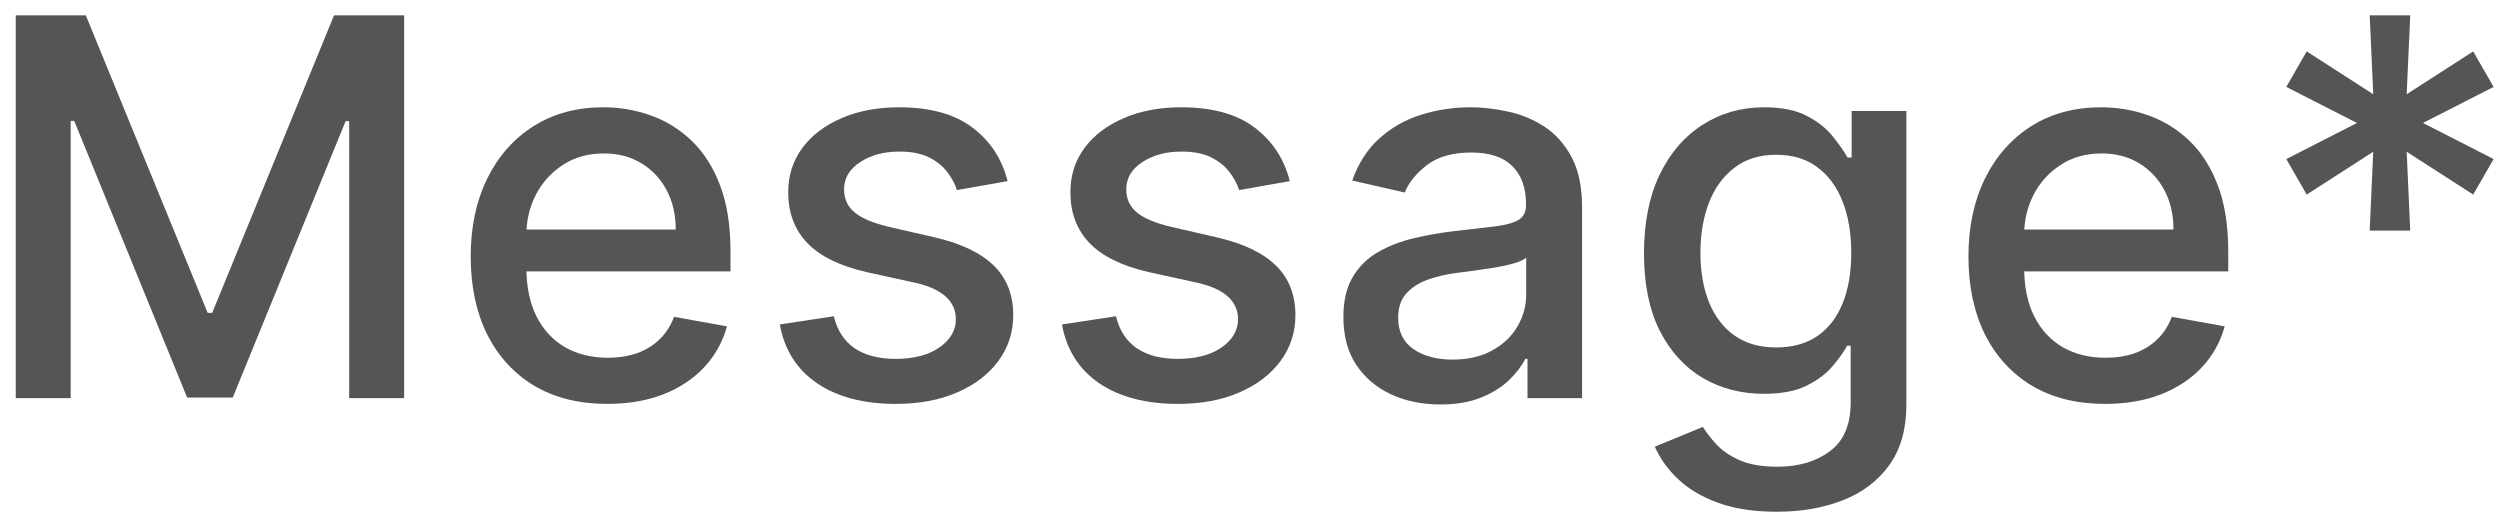 <svg width="95" height="20" viewBox="0 0 95 20" fill="none" xmlns="http://www.w3.org/2000/svg">
<path d="M90.048 8.764L90.183 5.767L87.654 7.394L86.88 6.044L89.565 4.673L86.88 3.303L87.654 1.953L90.183 3.58L90.048 0.583H91.589L91.454 3.58L93.982 1.953L94.757 3.303L92.072 4.673L94.757 6.044L93.982 7.394L91.454 5.767L91.589 8.764H90.048Z" fill="#555555"/>
<path d="M79.993 15.348C78.918 15.348 77.992 15.119 77.216 14.659C76.444 14.195 75.847 13.544 75.426 12.706C75.009 11.863 74.801 10.876 74.801 9.745C74.801 8.627 75.009 7.642 75.426 6.79C75.847 5.938 76.434 5.272 77.187 4.794C77.945 4.316 78.83 4.077 79.844 4.077C80.459 4.077 81.056 4.179 81.633 4.382C82.211 4.586 82.73 4.905 83.189 5.341C83.648 5.777 84.01 6.343 84.275 7.039C84.541 7.73 84.673 8.57 84.673 9.56V10.313H76.001V8.722H82.592C82.592 8.163 82.479 7.668 82.251 7.237C82.024 6.802 81.704 6.459 81.293 6.208C80.885 5.957 80.407 5.831 79.858 5.831C79.261 5.831 78.74 5.978 78.295 6.272C77.855 6.56 77.514 6.939 77.273 7.408C77.036 7.872 76.918 8.376 76.918 8.921V10.164C76.918 10.893 77.045 11.513 77.301 12.024C77.561 12.536 77.924 12.926 78.388 13.196C78.852 13.461 79.394 13.594 80.014 13.594C80.417 13.594 80.784 13.537 81.115 13.424C81.446 13.305 81.733 13.13 81.974 12.898C82.216 12.666 82.4 12.38 82.528 12.039L84.538 12.401C84.377 12.993 84.088 13.511 83.672 13.956C83.26 14.396 82.741 14.74 82.116 14.986C81.496 15.227 80.788 15.348 79.993 15.348Z" fill="#555555"/>
<path d="M67.521 19.446C66.655 19.446 65.909 19.333 65.284 19.105C64.664 18.878 64.157 18.577 63.764 18.203C63.371 17.829 63.078 17.42 62.883 16.975L64.709 16.222C64.837 16.43 65.007 16.65 65.22 16.882C65.438 17.119 65.731 17.32 66.101 17.486C66.475 17.652 66.955 17.735 67.543 17.735C68.347 17.735 69.013 17.538 69.538 17.145C70.064 16.757 70.326 16.137 70.326 15.284V13.139H70.192C70.064 13.371 69.879 13.63 69.638 13.914C69.401 14.198 69.074 14.444 68.657 14.652C68.241 14.861 67.699 14.965 67.031 14.965C66.169 14.965 65.393 14.764 64.701 14.361C64.015 13.954 63.471 13.355 63.068 12.564C62.67 11.769 62.471 10.791 62.471 9.631C62.471 8.471 62.668 7.477 63.061 6.648C63.459 5.819 64.003 5.185 64.694 4.745C65.386 4.299 66.169 4.077 67.045 4.077C67.722 4.077 68.269 4.191 68.686 4.418C69.103 4.64 69.427 4.901 69.659 5.199C69.896 5.497 70.078 5.76 70.206 5.987H70.362V4.219H72.443V15.37C72.443 16.307 72.225 17.076 71.79 17.678C71.354 18.279 70.764 18.724 70.021 19.013C69.282 19.302 68.449 19.446 67.521 19.446ZM67.5 13.203C68.111 13.203 68.627 13.061 69.048 12.777C69.474 12.488 69.796 12.076 70.014 11.541C70.237 11.002 70.348 10.355 70.348 9.602C70.348 8.869 70.239 8.222 70.021 7.664C69.803 7.105 69.484 6.669 69.062 6.357C68.641 6.04 68.12 5.881 67.5 5.881C66.861 5.881 66.328 6.047 65.902 6.378C65.476 6.705 65.154 7.15 64.936 7.713C64.723 8.277 64.616 8.906 64.616 9.602C64.616 10.317 64.725 10.945 64.943 11.485C65.161 12.024 65.483 12.446 65.909 12.749C66.34 13.052 66.87 13.203 67.5 13.203Z" fill="#555555"/>
<path d="M54.735 15.37C54.044 15.37 53.419 15.242 52.86 14.986C52.301 14.726 51.859 14.349 51.532 13.857C51.21 13.364 51.049 12.761 51.049 12.046C51.049 11.43 51.167 10.924 51.404 10.526C51.641 10.128 51.961 9.813 52.363 9.581C52.766 9.349 53.215 9.174 53.712 9.056C54.21 8.937 54.716 8.847 55.232 8.786C55.886 8.71 56.416 8.648 56.823 8.601C57.23 8.549 57.526 8.466 57.711 8.352C57.896 8.239 57.988 8.054 57.988 7.798V7.749C57.988 7.129 57.813 6.648 57.462 6.307C57.117 5.966 56.601 5.796 55.914 5.796C55.199 5.796 54.636 5.954 54.224 6.272C53.817 6.584 53.535 6.932 53.379 7.316L51.383 6.861C51.62 6.198 51.965 5.663 52.42 5.256C52.879 4.844 53.407 4.546 54.004 4.361C54.6 4.172 55.228 4.077 55.886 4.077C56.321 4.077 56.783 4.129 57.271 4.233C57.763 4.333 58.222 4.517 58.648 4.787C59.079 5.057 59.432 5.443 59.707 5.945C59.981 6.442 60.119 7.088 60.119 7.884V15.128H58.045V13.637H57.96C57.822 13.911 57.616 14.181 57.342 14.446C57.067 14.711 56.714 14.931 56.283 15.107C55.853 15.282 55.337 15.37 54.735 15.37ZM55.197 13.665C55.784 13.665 56.286 13.549 56.703 13.317C57.124 13.085 57.444 12.782 57.661 12.408C57.884 12.029 57.995 11.624 57.995 11.193V9.787C57.919 9.863 57.773 9.934 57.555 10C57.342 10.062 57.098 10.116 56.823 10.164C56.549 10.206 56.281 10.246 56.021 10.284C55.76 10.317 55.542 10.346 55.367 10.37C54.955 10.422 54.579 10.509 54.238 10.632C53.902 10.755 53.632 10.933 53.428 11.165C53.23 11.392 53.13 11.695 53.13 12.074C53.13 12.6 53.324 12.997 53.712 13.267C54.101 13.532 54.596 13.665 55.197 13.665Z" fill="#555555"/>
<path d="M49.013 6.882L47.088 7.223C47.007 6.977 46.88 6.743 46.704 6.52C46.534 6.298 46.302 6.115 46.008 5.973C45.715 5.831 45.348 5.76 44.907 5.76C44.306 5.76 43.804 5.895 43.402 6.165C42.999 6.43 42.798 6.773 42.798 7.195C42.798 7.559 42.933 7.853 43.203 8.075C43.473 8.298 43.908 8.48 44.51 8.622L46.243 9.02C47.247 9.252 47.995 9.61 48.487 10.092C48.98 10.575 49.226 11.203 49.226 11.975C49.226 12.628 49.036 13.21 48.657 13.722C48.283 14.228 47.76 14.626 47.088 14.915C46.42 15.204 45.646 15.348 44.766 15.348C43.544 15.348 42.547 15.088 41.775 14.567C41.004 14.041 40.53 13.296 40.355 12.33L42.407 12.017C42.535 12.552 42.798 12.957 43.196 13.232C43.594 13.502 44.112 13.637 44.751 13.637C45.447 13.637 46.004 13.492 46.42 13.203C46.837 12.91 47.045 12.552 47.045 12.131C47.045 11.79 46.917 11.504 46.662 11.271C46.411 11.04 46.025 10.864 45.504 10.746L43.657 10.341C42.639 10.109 41.887 9.74 41.399 9.233C40.916 8.727 40.675 8.085 40.675 7.308C40.675 6.665 40.855 6.101 41.214 5.618C41.574 5.135 42.071 4.759 42.706 4.489C43.34 4.214 44.067 4.077 44.886 4.077C46.065 4.077 46.993 4.333 47.67 4.844C48.347 5.351 48.795 6.03 49.013 6.882Z" fill="#555555"/>
<path d="M38.29 6.882L36.365 7.223C36.285 6.977 36.157 6.743 35.982 6.52C35.811 6.298 35.579 6.115 35.286 5.973C34.992 5.831 34.625 5.76 34.185 5.76C33.584 5.76 33.082 5.895 32.679 6.165C32.277 6.43 32.075 6.773 32.075 7.195C32.075 7.559 32.21 7.853 32.48 8.075C32.75 8.298 33.186 8.48 33.787 8.622L35.52 9.02C36.524 9.252 37.272 9.61 37.764 10.092C38.257 10.575 38.503 11.203 38.503 11.975C38.503 12.628 38.314 13.21 37.935 13.722C37.561 14.228 37.038 14.626 36.365 14.915C35.698 15.204 34.923 15.348 34.043 15.348C32.821 15.348 31.825 15.088 31.053 14.567C30.281 14.041 29.808 13.296 29.632 12.33L31.685 12.017C31.813 12.552 32.075 12.957 32.473 13.232C32.871 13.502 33.389 13.637 34.029 13.637C34.725 13.637 35.281 13.492 35.698 13.203C36.114 12.91 36.323 12.552 36.323 12.131C36.323 11.79 36.195 11.504 35.939 11.271C35.688 11.04 35.302 10.864 34.782 10.746L32.935 10.341C31.917 10.109 31.164 9.74 30.676 9.233C30.193 8.727 29.952 8.085 29.952 7.308C29.952 6.665 30.132 6.101 30.492 5.618C30.852 5.135 31.349 4.759 31.983 4.489C32.618 4.214 33.344 4.077 34.164 4.077C35.343 4.077 36.271 4.333 36.948 4.844C37.625 5.351 38.072 6.03 38.29 6.882Z" fill="#555555"/>
<path d="M23.079 15.348C22.004 15.348 21.078 15.119 20.302 14.659C19.53 14.195 18.933 13.544 18.512 12.706C18.095 11.863 17.887 10.876 17.887 9.745C17.887 8.627 18.095 7.642 18.512 6.79C18.933 5.938 19.52 5.272 20.273 4.794C21.031 4.316 21.916 4.077 22.93 4.077C23.545 4.077 24.142 4.179 24.719 4.382C25.297 4.586 25.816 4.905 26.275 5.341C26.734 5.777 27.096 6.343 27.361 7.039C27.627 7.73 27.759 8.57 27.759 9.56V10.313H19.087V8.722H25.678C25.678 8.163 25.564 7.668 25.337 7.237C25.11 6.802 24.79 6.459 24.378 6.208C23.971 5.957 23.493 5.831 22.944 5.831C22.347 5.831 21.826 5.978 21.381 6.272C20.941 6.56 20.6 6.939 20.359 7.408C20.122 7.872 20.003 8.376 20.003 8.921V10.164C20.003 10.893 20.131 11.513 20.387 12.024C20.647 12.536 21.01 12.926 21.474 13.196C21.938 13.461 22.48 13.594 23.1 13.594C23.503 13.594 23.869 13.537 24.201 13.424C24.532 13.305 24.819 13.13 25.06 12.898C25.302 12.666 25.486 12.38 25.614 12.039L27.624 12.401C27.463 12.993 27.174 13.511 26.758 13.956C26.346 14.396 25.827 14.74 25.202 14.986C24.582 15.227 23.874 15.348 23.079 15.348Z" fill="#555555"/>
<path d="M0.598 0.583H3.261L7.892 11.889H8.063L12.693 0.583H15.357V15.128H13.269V4.602H13.134L8.844 15.107H7.111L2.821 4.595H2.686V15.128H0.598V0.583Z" fill="#555555"/>
</svg>
